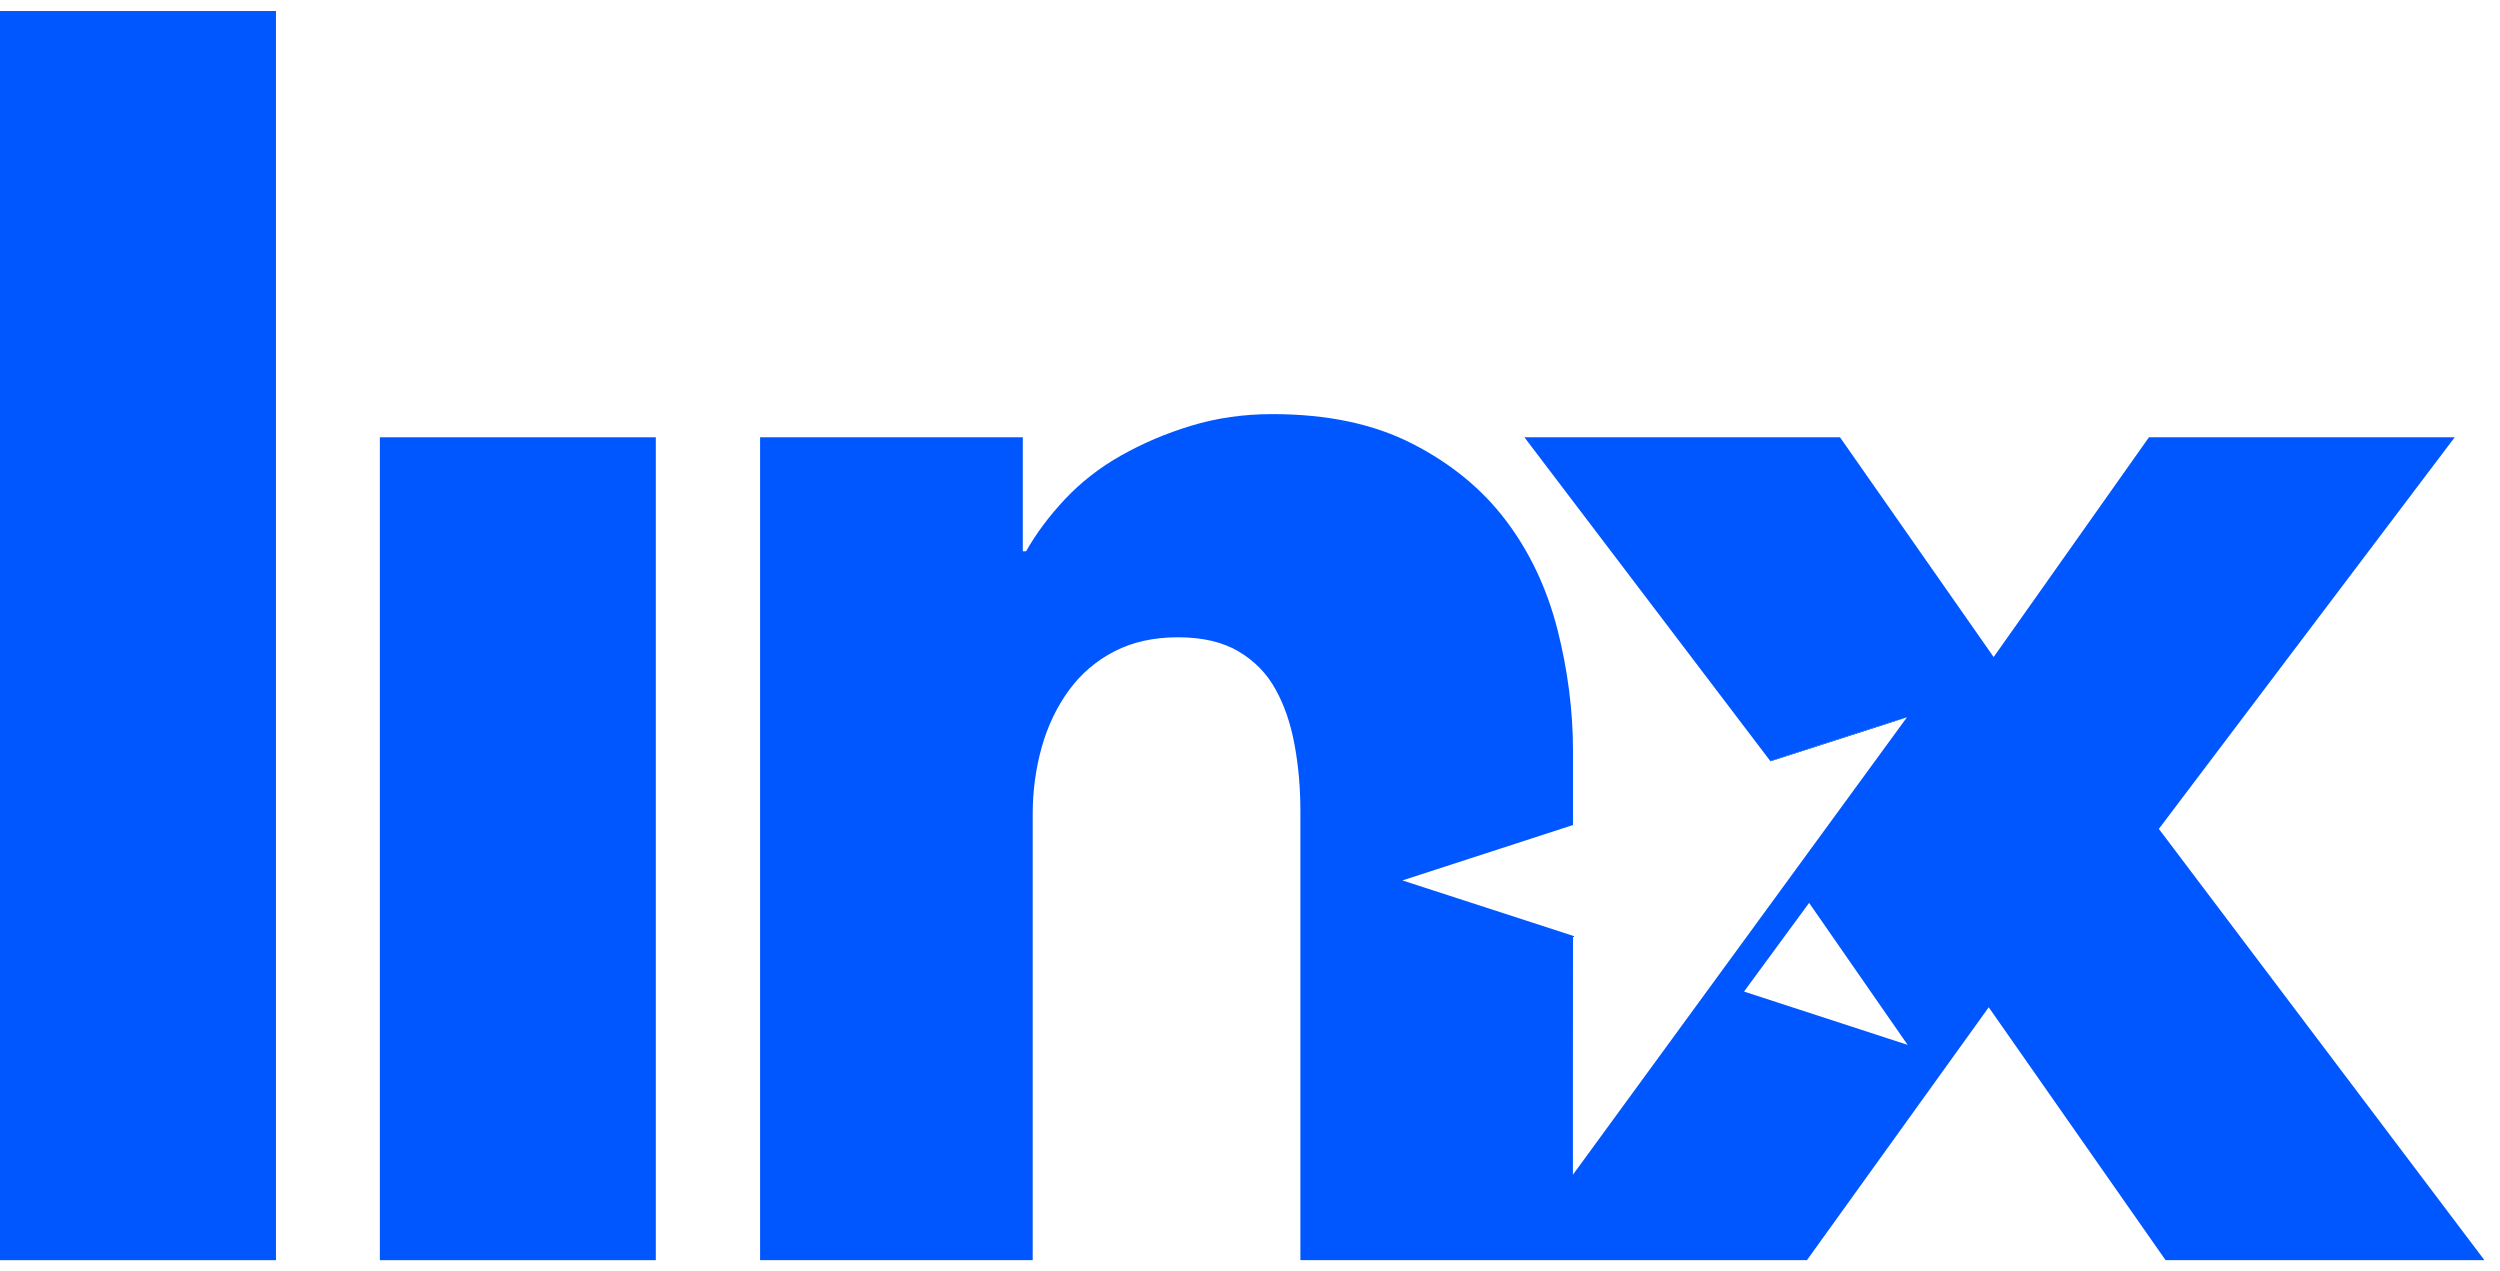 <svg width="59" height="30" viewBox="0 0 59 30" fill="none" xmlns="http://www.w3.org/2000/svg">
<path d="M6.513 0.26H0V29.74H6.513V0.26Z" fill="#0157FF"/>
<path d="M37.117 27.269V27.728L37.121 27.721V22.086L37.117 27.269Z" fill="#0157FF"/>
<path d="M44.493 17.08L41.778 17.959L41.782 17.966L45.002 16.928L44.493 17.08ZM37.117 27.727L37.121 27.72V27.261L37.117 27.268V27.727Z" fill="#0157FF"/>
<path d="M50.949 19.562L57.931 10.32H50.715L47.05 15.506L43.424 10.32H35.976L41.778 17.959L44.493 17.081L45.004 16.928L37.123 27.72L37.119 27.727V27.268L37.123 22.085L33.097 20.778L37.123 19.47V17.729C37.123 16.768 36.998 15.805 36.753 14.845C36.505 13.882 36.102 13.029 35.544 12.29C34.984 11.547 34.25 10.943 33.341 10.477C32.43 10.007 31.326 9.773 30.027 9.773C29.349 9.773 28.712 9.865 28.115 10.046C27.515 10.228 26.966 10.463 26.458 10.75C25.952 11.034 25.509 11.382 25.133 11.781C24.755 12.186 24.45 12.595 24.216 13.01H24.138V10.32H17.938V29.739H24.372V19.21C24.372 18.666 24.443 18.14 24.585 17.631C24.727 17.126 24.944 16.678 25.229 16.287C25.516 15.897 25.872 15.592 26.302 15.371C26.729 15.15 27.23 15.04 27.803 15.04C28.375 15.04 28.849 15.15 29.225 15.371C29.601 15.592 29.896 15.892 30.102 16.267C30.312 16.643 30.461 17.081 30.551 17.575C30.643 18.068 30.689 18.587 30.689 19.135V29.739H42.644L46.934 23.772L51.107 29.739H58.632L50.949 19.562ZM41.159 23.401L42.695 21.308L45.02 24.659L41.159 23.401Z" fill="#0157FF"/>
<path d="M15.477 10.32H8.965V29.74H15.477V10.32Z" fill="#0157FF"/>
<path d="M45.004 16.928L41.783 17.966L41.777 17.959L44.492 17.08L45.004 16.928Z" fill="#0157FF"/>
<path d="M37.123 22.086V27.721L37.117 27.728V27.269L37.123 22.086Z" fill="#0157FF"/>
</svg>
